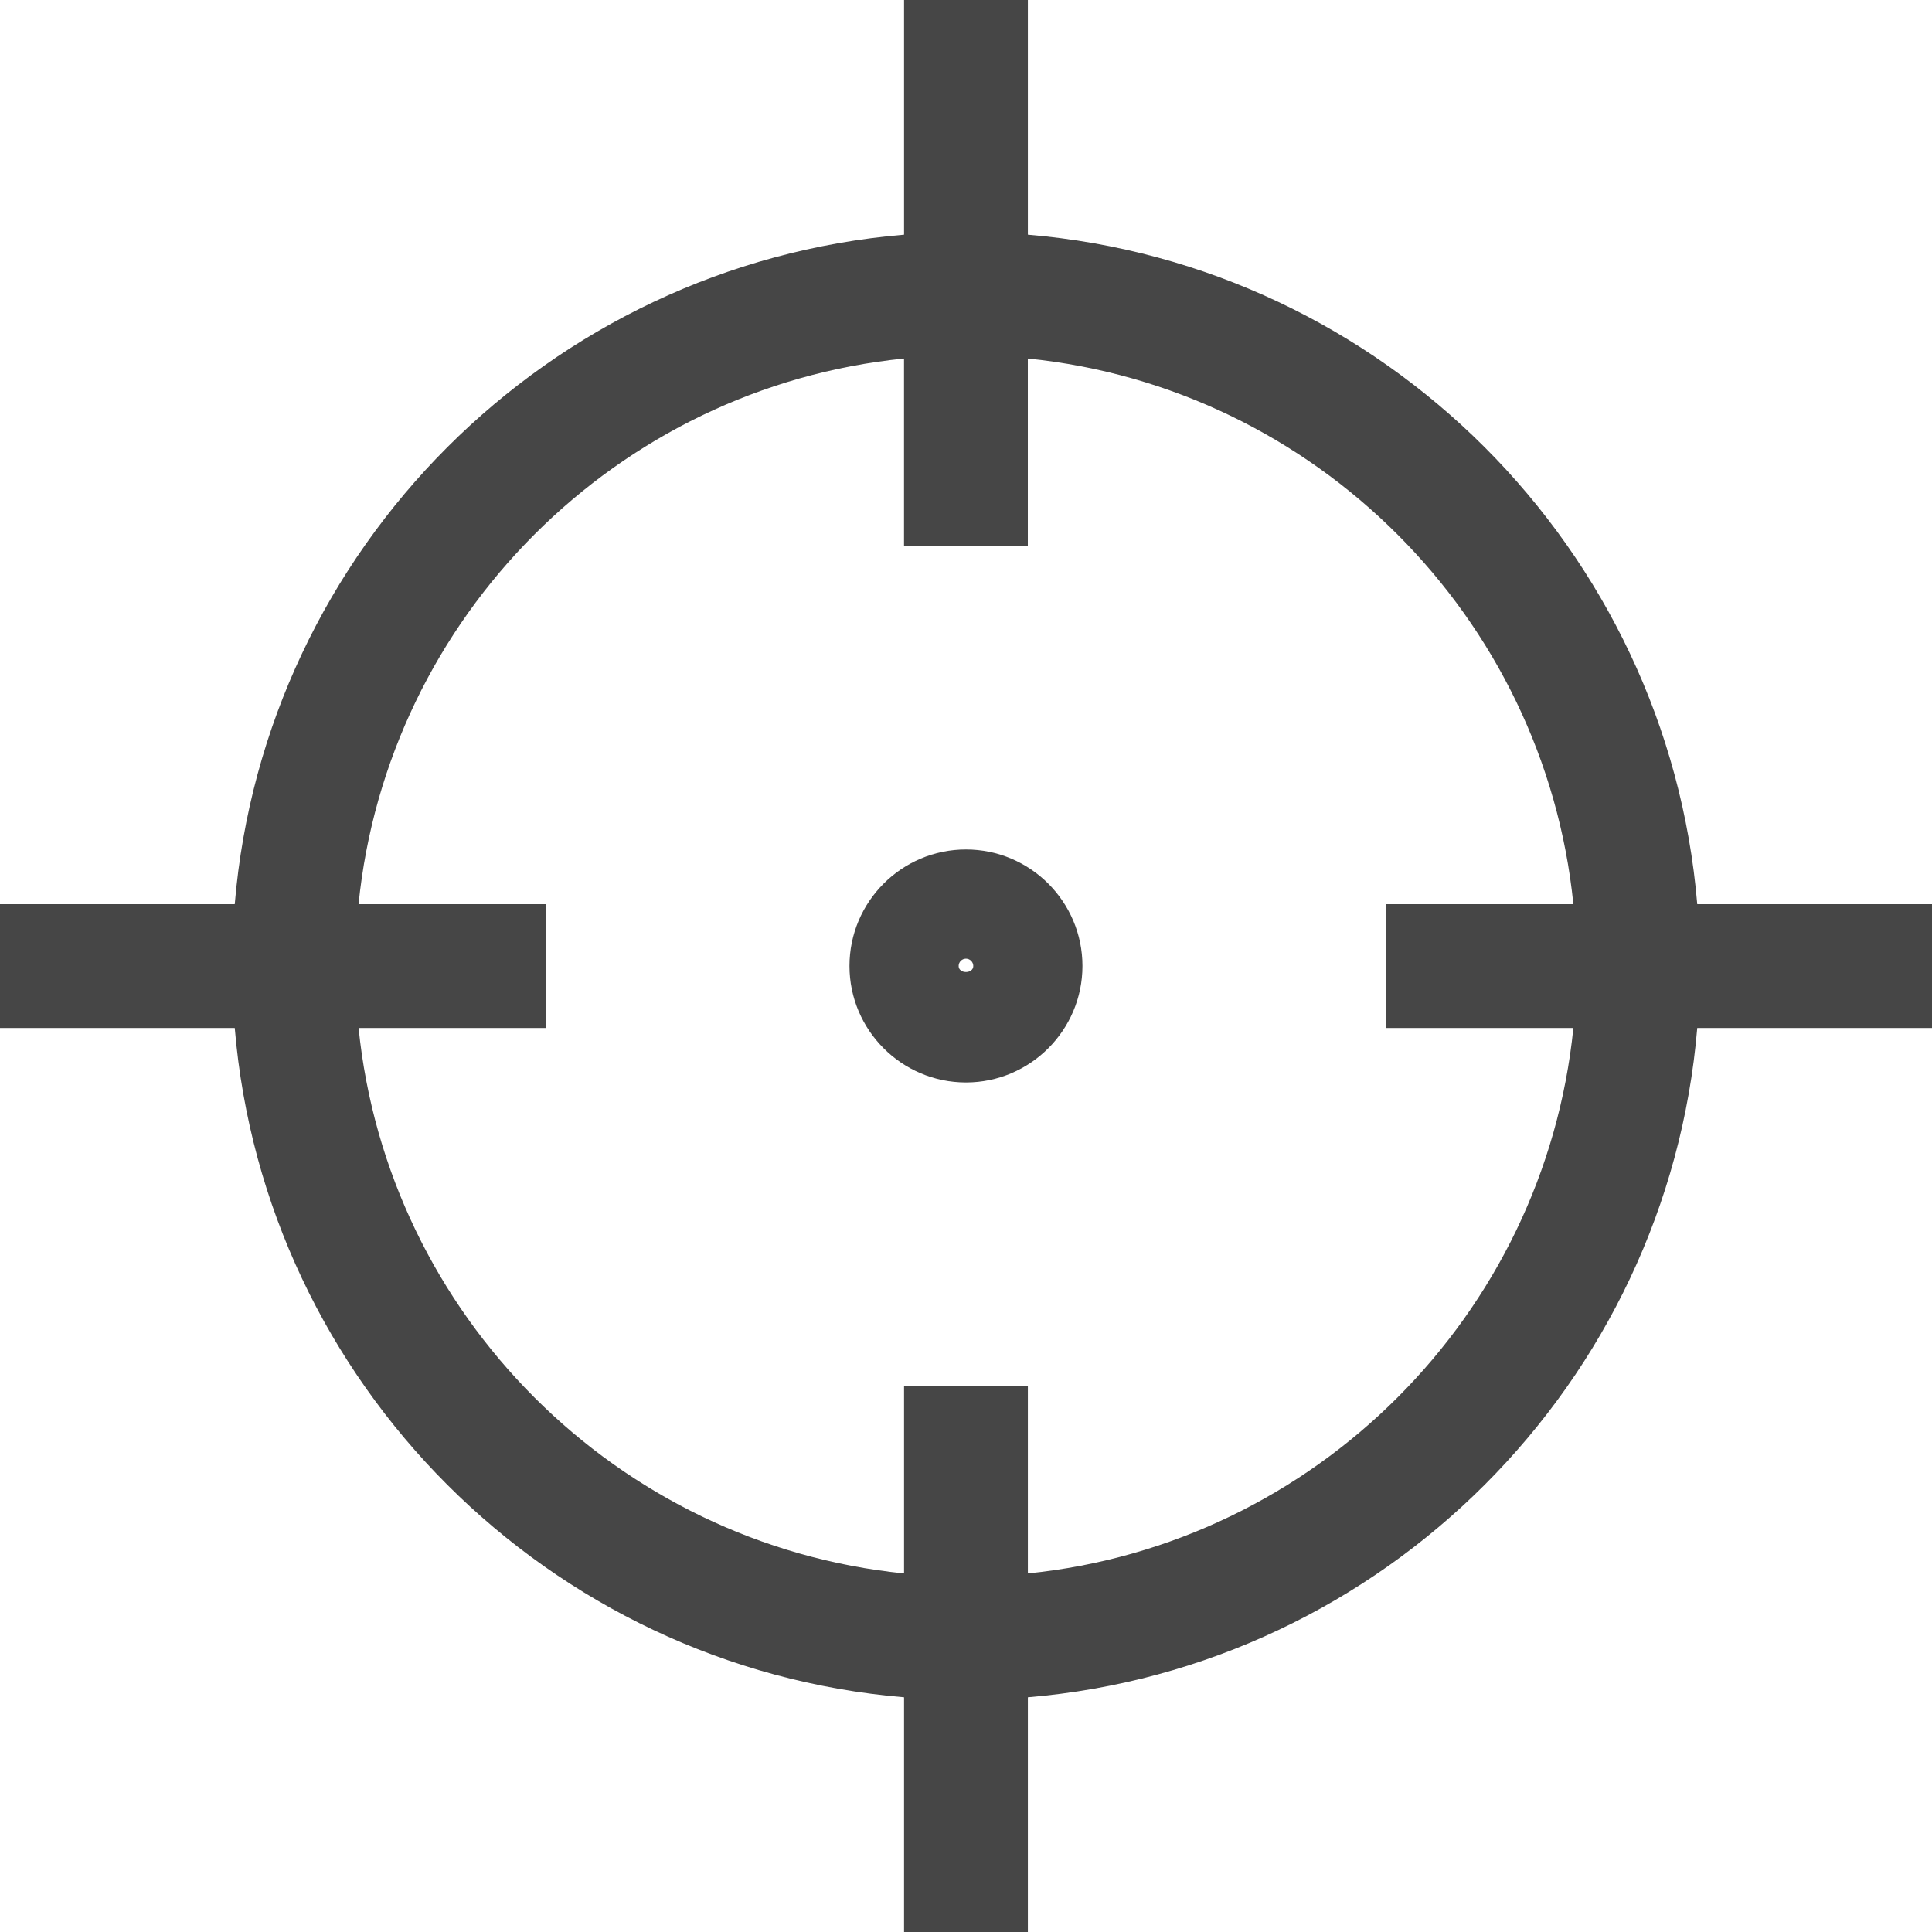 <svg xmlns="http://www.w3.org/2000/svg" xmlns:svg="http://www.w3.org/2000/svg" id="Layer_1" width="53.058" height="53.06" enable-background="new 0 0 91 91" version="1.1" viewBox="0 0 53.058 53.06" xml:space="preserve"><g id="g6" transform="translate(-20.833,-22.199)"><path id="path2" d="m 49.061,28.644 v -6.445 h -3.4 v 6.445 C 35.897,29.465 28.1,37.263 27.28,47.03 h -6.447 v 3.4 h 6.447 c 0.82,9.764 8.617,17.56 18.381,18.381 v 6.448 h 3.4 V 68.811 C 58.827,67.99 66.624,60.194 67.444,50.43 h 6.447 v -3.4 H 67.444 C 66.623,37.263 58.826,29.465 49.061,28.644 Z m 0,36.766 v -5.14 h -3.4 v 5.14 C 37.77,64.611 31.479,58.32 30.681,50.43 h 5.139 v -3.4 h -5.14 c 0.797,-7.894 7.09,-14.187 14.98,-14.985 v 5.141 h 3.4 v -5.141 c 7.893,0.799 14.184,7.092 14.982,14.985 h -5.139 v 3.4 h 5.139 c -0.798,7.89 -7.089,14.181 -14.981,14.98 z" style="fill:#464646"/><path id="path4" d="m 47.361,45.528 c -1.764,0 -3.199,1.436 -3.199,3.199 0,1.763 1.436,3.199 3.199,3.199 1.763,0 3.199,-1.436 3.199,-3.199 0,-1.763 -1.435,-3.199 -3.199,-3.199 z m -0.201,3.2 c 0,-0.11 0.09,-0.201 0.201,-0.201 0.111,0 0.201,0.091 0.201,0.201 0.001,0.219 -0.402,0.221 -0.402,0 z" style="fill:#464646"/></g></svg>